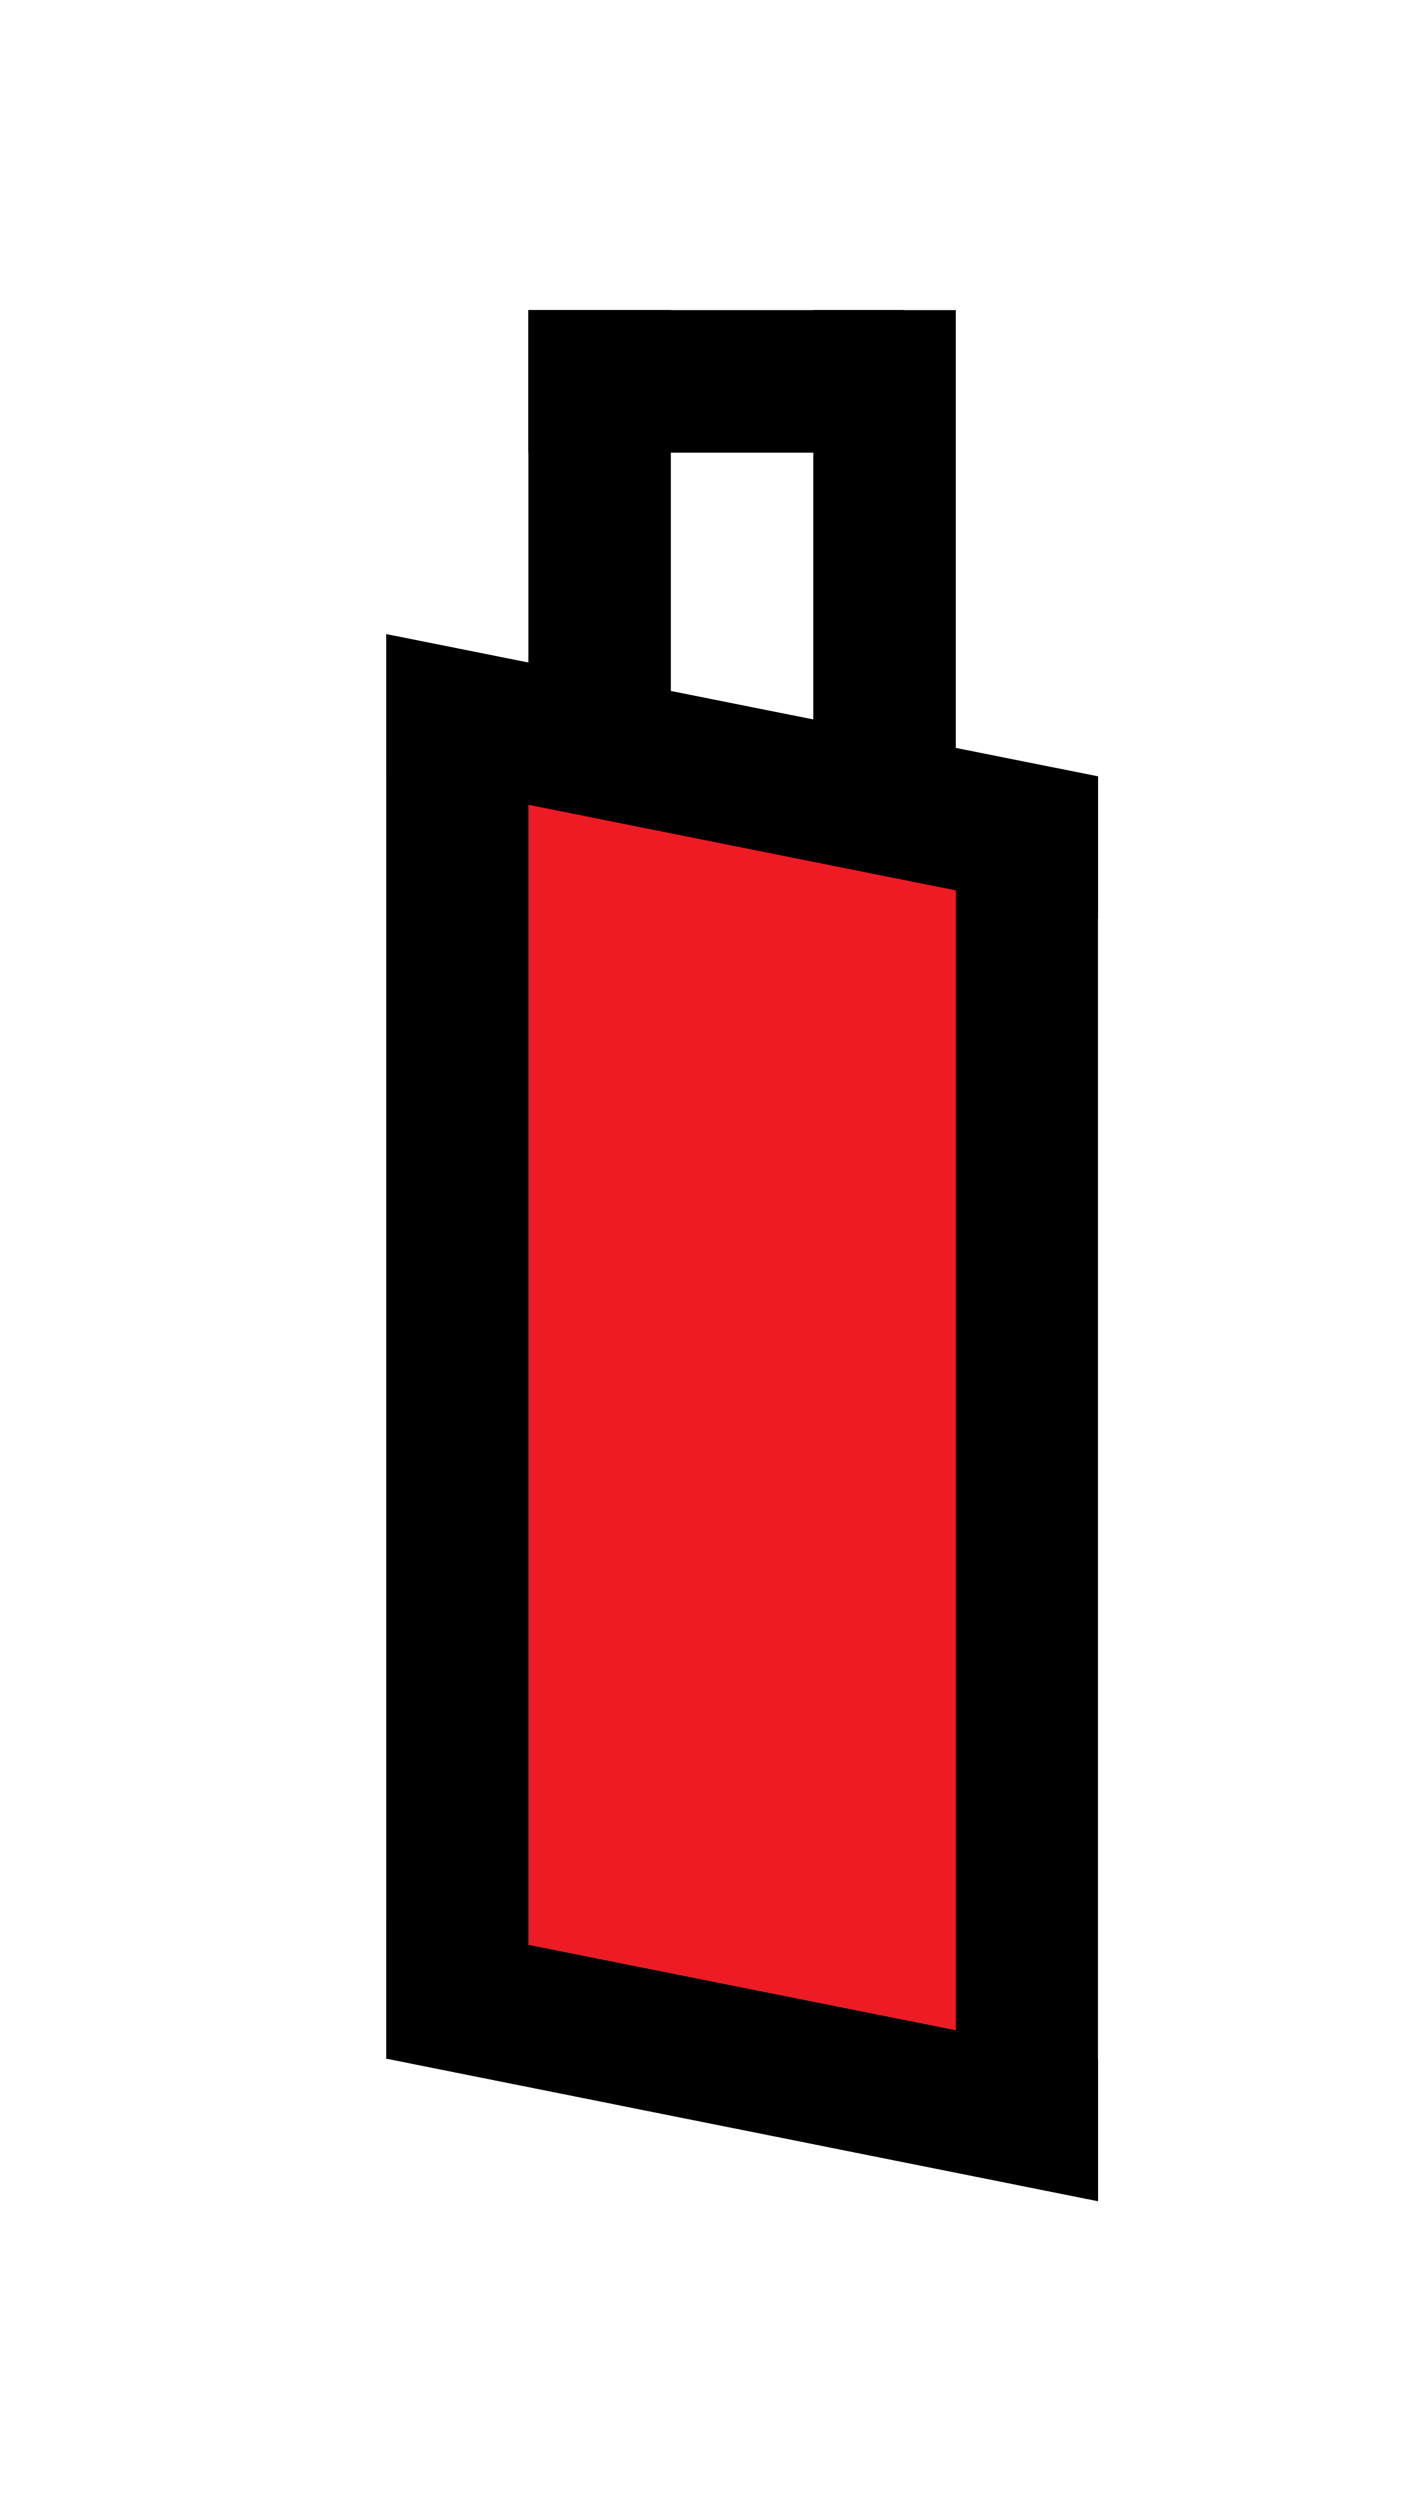 <svg xmlns="http://www.w3.org/2000/svg" viewBox="0 0 42 74"><defs><style>.cls-1{fill:#ed1c24;}</style></defs><title>items</title><g id="Layer_1" data-name="Layer 1"><rect class="cls-1" x="15.27" y="23.37" width="13.42" height="37.19"/><polygon points="32.52 22.98 32.52 27.2 11.44 22.98 11.44 18.77 32.52 22.98"/><polygon points="32.52 60.94 32.52 65.16 11.44 60.94 11.44 56.73 32.52 60.94"/><polygon points="15.65 60.94 11.44 60.94 11.44 18.77 15.65 22.98 15.65 60.94"/><polygon points="32.52 65.16 28.31 60.94 28.31 22.98 32.52 22.98 32.52 65.16"/><rect x="24.09" y="9.18" width="4.22" height="14.57"/><rect x="15.65" y="9.18" width="11.12" height="4.22"/><rect x="15.65" y="9.18" width="4.22" height="12.65"/></g></svg>